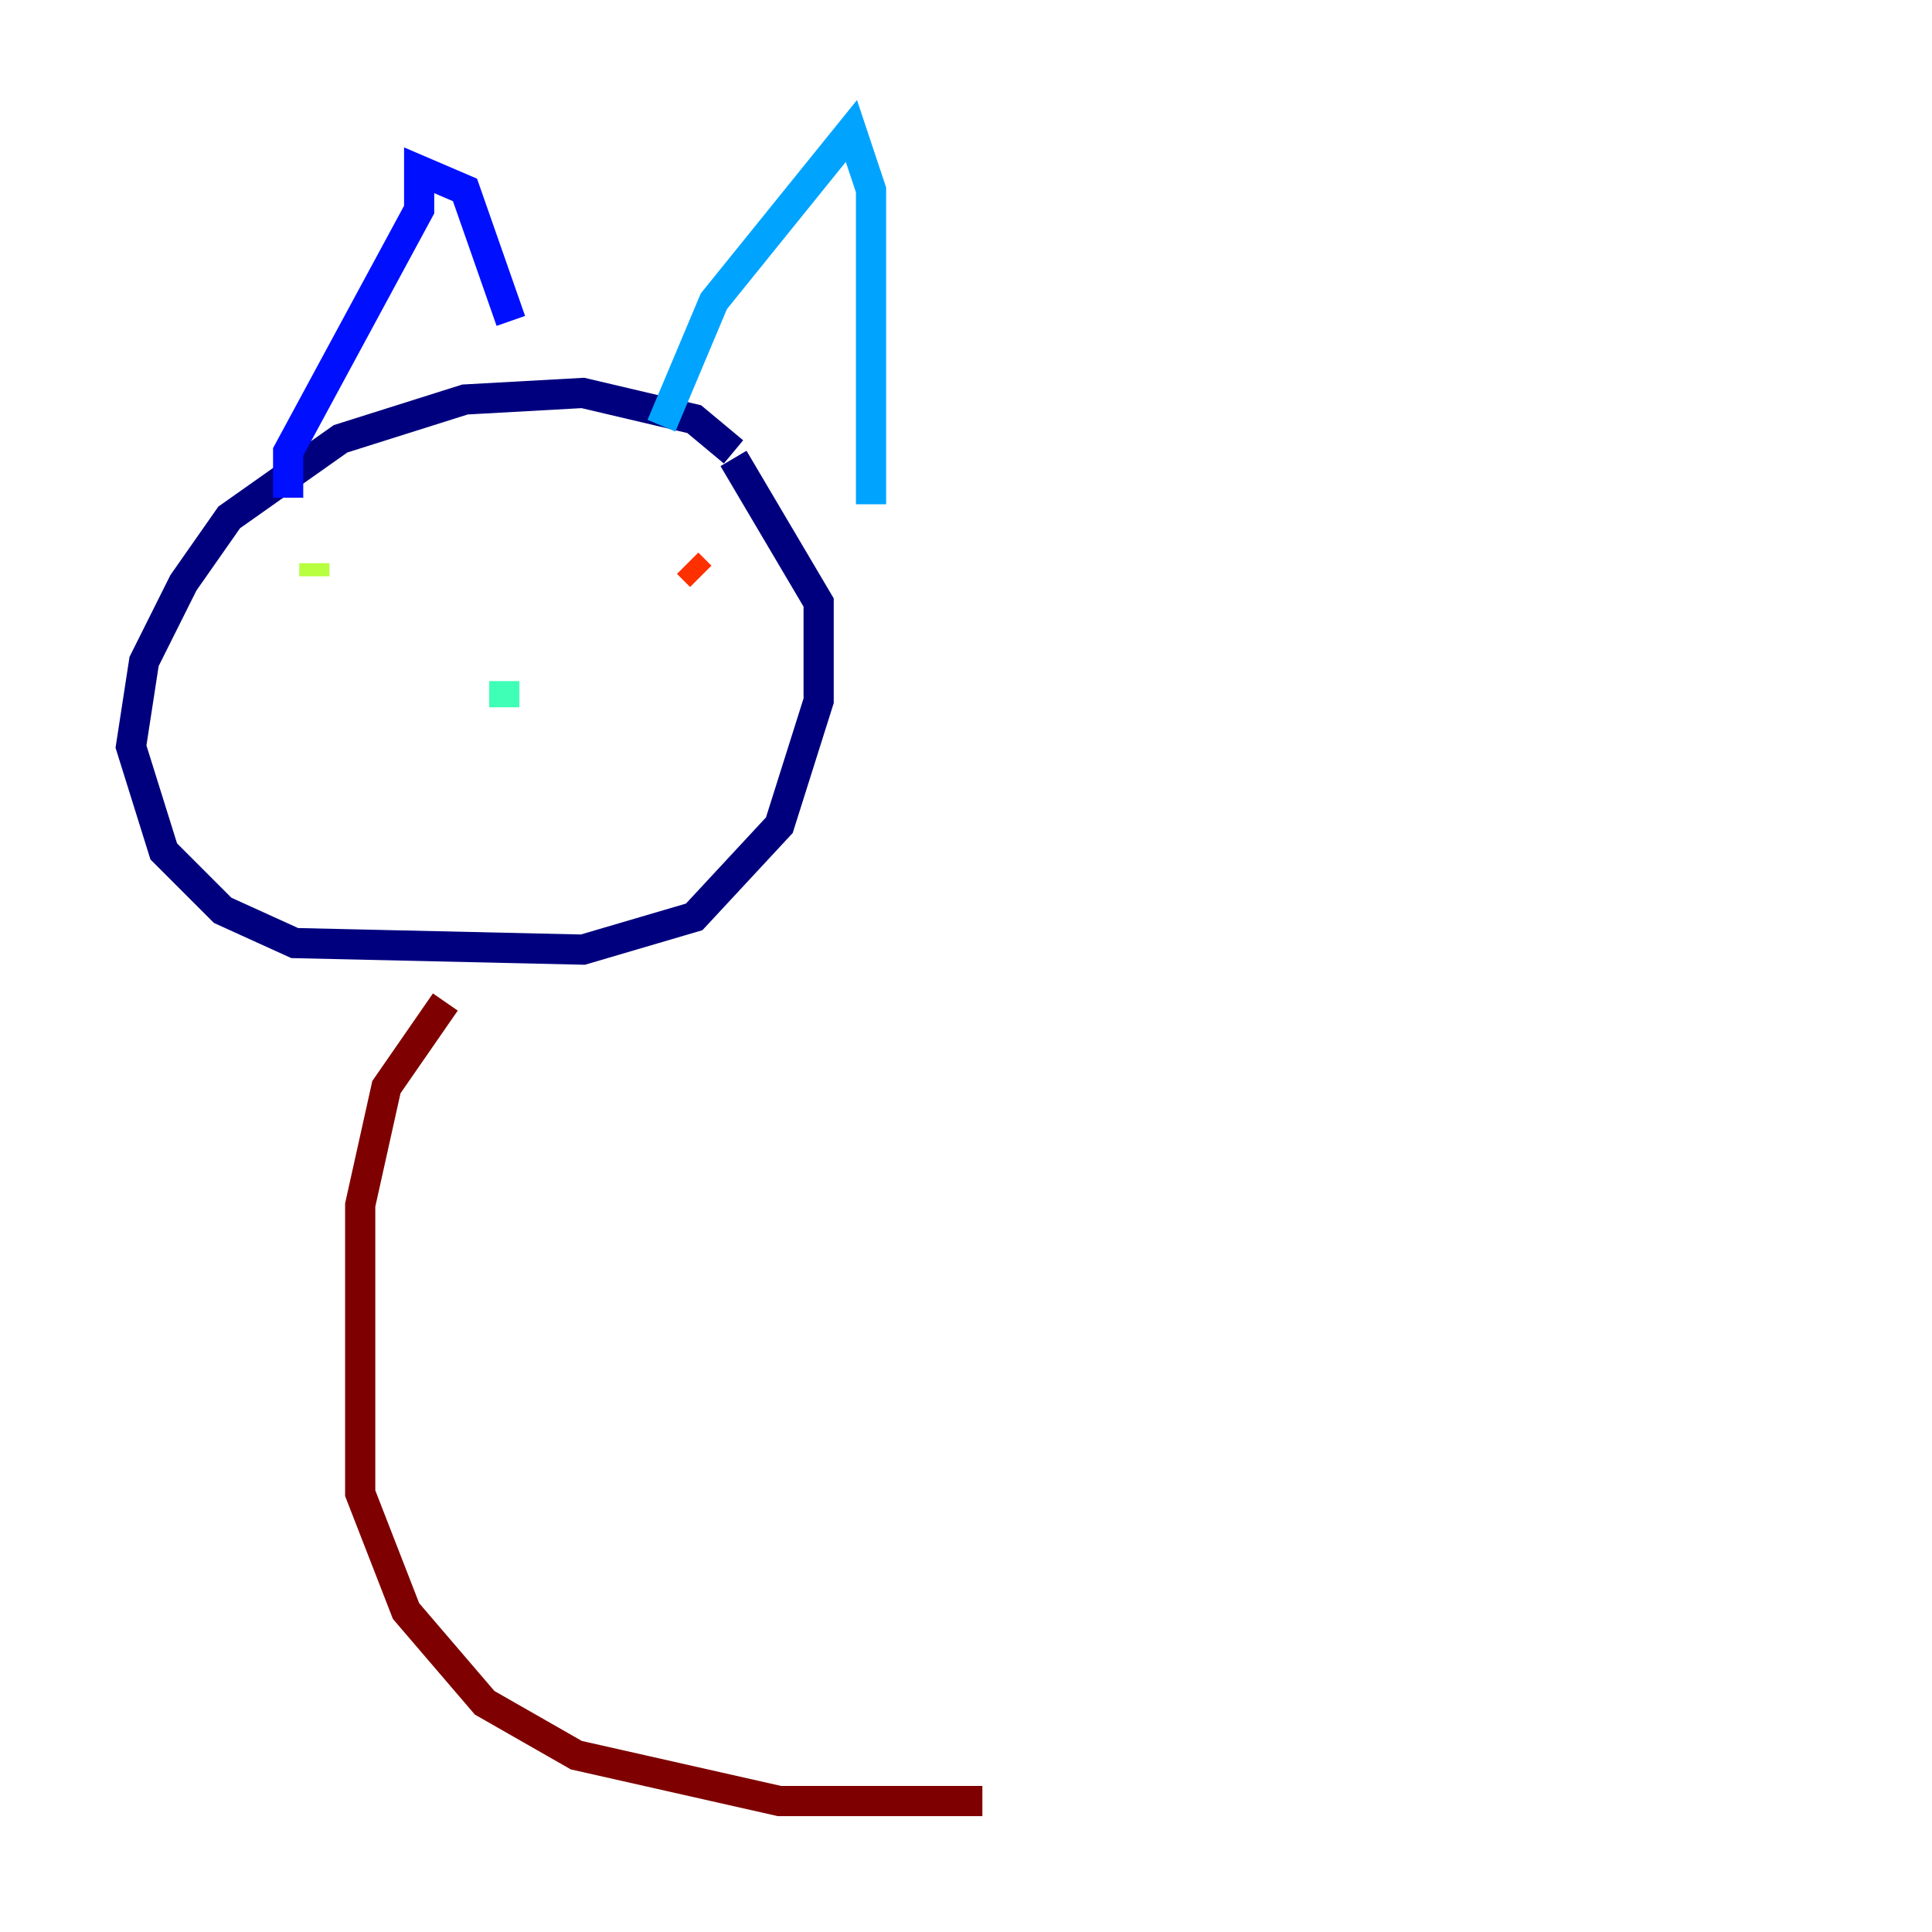 <?xml version="1.0" encoding="utf-8" ?>
<svg baseProfile="tiny" height="128" version="1.2" viewBox="0,0,128,128" width="128" xmlns="http://www.w3.org/2000/svg" xmlns:ev="http://www.w3.org/2001/xml-events" xmlns:xlink="http://www.w3.org/1999/xlink"><defs /><polyline fill="none" points="48.597,29.939 45.993,27.77 38.617,26.034 30.807,26.468 22.563,29.071 15.186,34.278 12.149,38.617 9.546,43.824 8.678,49.464 10.848,56.407 14.752,60.312 19.525,62.481 38.617,62.915 45.993,60.746 51.634,54.671 54.237,46.427 54.237,39.919 48.597,30.373" stroke="#00007f" stroke-width="2" /><polyline fill="none" points="19.091,32.976 19.091,29.939 27.77,13.885 27.77,11.281 30.807,12.583 33.844,21.261" stroke="#0010ff" stroke-width="2" /><polyline fill="none" points="43.824,28.203 47.295,19.959 56.407,8.678 57.709,12.583 57.709,33.41" stroke="#00a4ff" stroke-width="2" /><polyline fill="none" points="33.41,46.861 33.41,45.125" stroke="#3fffb7" stroke-width="2" /><polyline fill="none" points="20.827,38.183 20.827,37.315" stroke="#b7ff3f" stroke-width="2" /><polyline fill="none" points="44.691,38.183 44.691,38.183" stroke="#ffb900" stroke-width="2" /><polyline fill="none" points="46.427,38.183 45.559,37.315" stroke="#ff3000" stroke-width="2" /><polyline fill="none" points="29.505,66.386 25.6,72.027 23.864,79.837 23.864,98.929 26.902,106.739 32.108,112.814 38.183,116.285 51.634,119.322 65.085,119.322" stroke="#7f0000" stroke-width="2" /></svg>